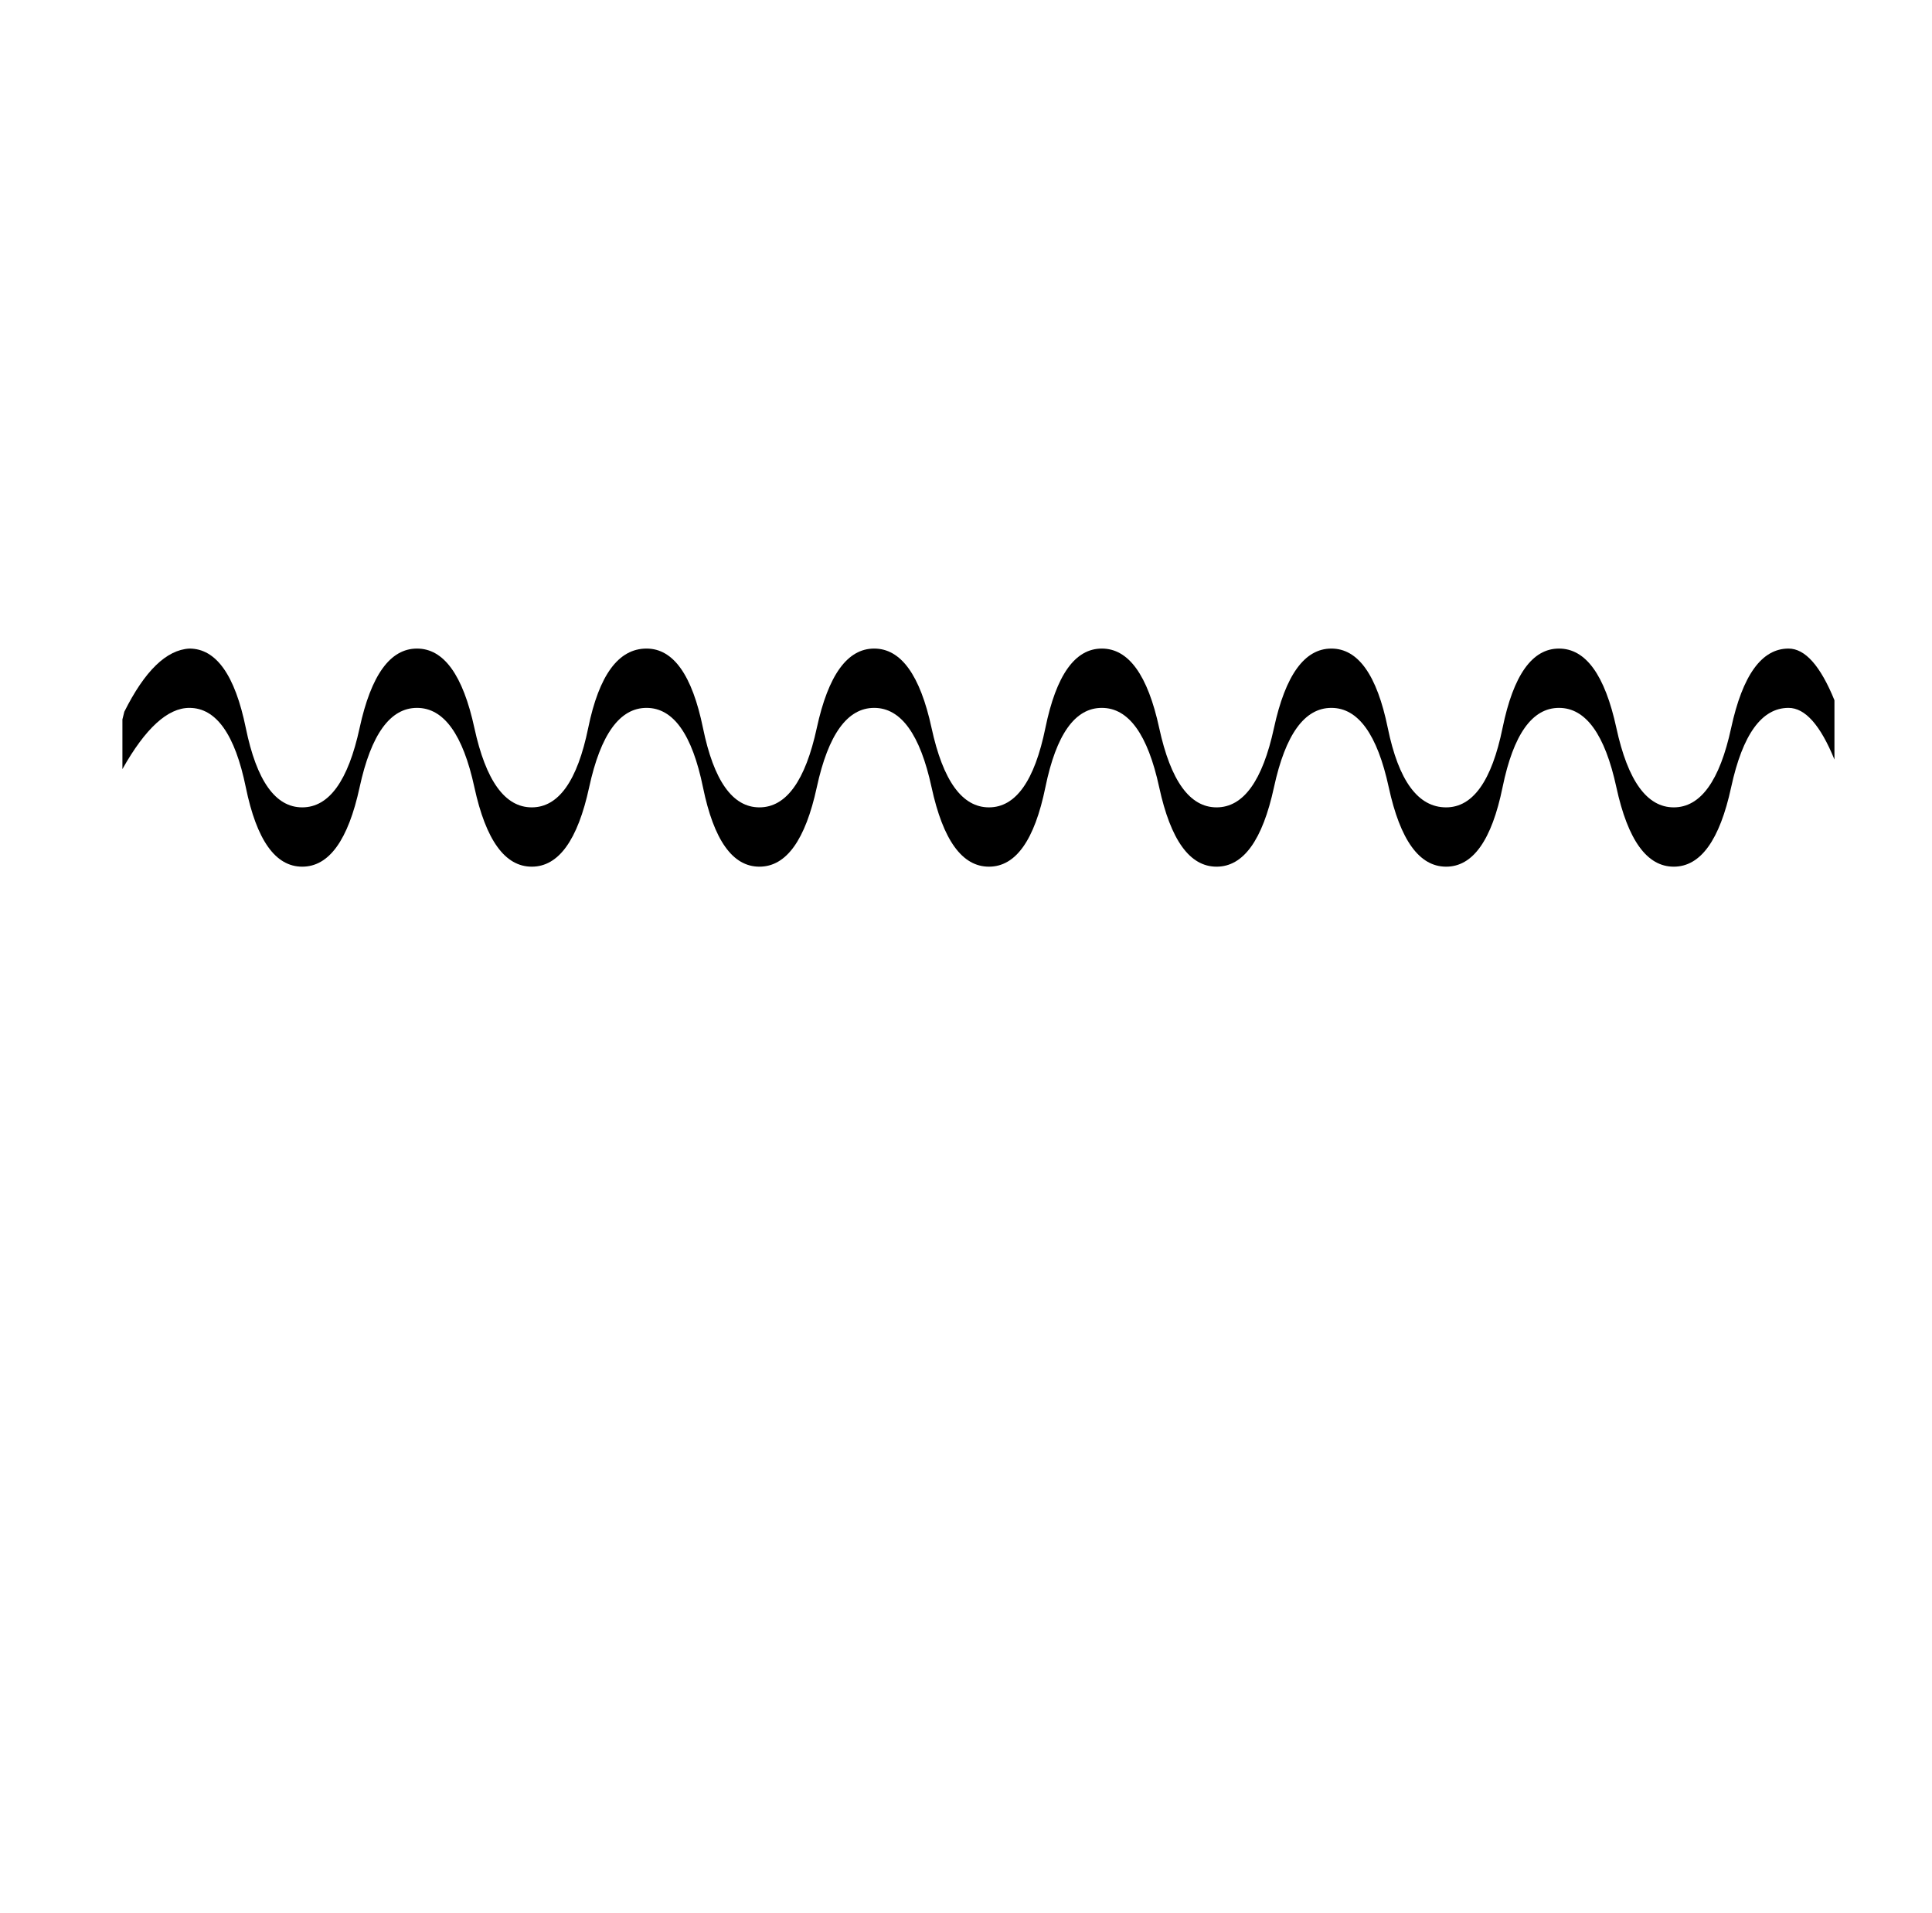 <?xml version="1.0" standalone="no"?>
<!DOCTYPE svg PUBLIC "-//W3C//DTD SVG 1.1//EN" "http://www.w3.org/Graphics/SVG/1.1/DTD/svg11.dtd" >
<svg xmlns="http://www.w3.org/2000/svg" xmlns:xlink="http://www.w3.org/1999/xlink" version="1.1" viewBox="-10 0 1010 1000">
   <path fill="currentColor"
d="M54 376l0.998 -4c10.667 -21.333 22 -32.333 34 -33c14 0 23.833 13.833 29.5 41.5s15.5 41.5 29.5 41.5s24 -13.833 30 -41.5s16 -41.5 30 -41.5s24 13.833 30 41.5s16 41.5 30 41.5s23.833 -13.833 29.5 -41.5s15.834 -41.5 30.501 -41.5
c14 0 23.833 13.833 29.5 41.5s15.5 41.5 29.5 41.5s24 -13.833 30 -41.5s16 -41.5 30 -41.5s24 13.833 30 41.5s16 41.5 30 41.5s23.833 -13.833 29.5 -41.5s15.5 -41.5 29.5 -41.5s24 13.833 30 41.5s16 41.5 30 41.5s24 -13.833 30 -41.5s16 -41.5 30 -41.5
s23.833 13.833 29.5 41.5s15.834 41.5 30.501 41.5c14 0 23.833 -13.833 29.5 -41.5s15.5 -41.5 29.5 -41.5s24 13.833 30 41.5s16 41.5 30 41.5s24 -13.833 30 -41.5s16 -41.5 30 -41.5c8.667 0 16.667 9 24 27v31c-7.333 -18 -15.333 -27 -24 -27
c-14 0 -24 13.833 -30 41.5s-16 41.5 -30 41.5s-24 -13.833 -30 -41.5s-16 -41.5 -30 -41.5s-23.833 13.833 -29.5 41.5s-15.5 41.5 -29.5 41.5s-24 -13.833 -30 -41.5s-16 -41.5 -30 -41.5s-24 13.833 -30 41.5s-16 41.5 -30 41.5s-24 -13.833 -30 -41.5
s-16 -41.5 -30 -41.5s-23.833 13.833 -29.5 41.5s-15.5 41.5 -29.5 41.5s-24 -13.833 -30 -41.5s-16 -41.5 -30 -41.5s-24 13.833 -30 41.5s-16 41.5 -30 41.5s-23.833 -13.833 -29.5 -41.5s-15.5 -41.5 -29.5 -41.5s-24 13.833 -30 41.5s-16 41.5 -30 41.5
s-24 -13.833 -30 -41.5s-16 -41.5 -30 -41.5s-24 13.833 -30 41.5s-16 41.5 -30 41.5s-23.833 -13.833 -29.5 -41.5s-15.5 -41.5 -29.5 -41.5c-11.333 0 -23 10.667 -35 32v-26z" />
</svg>
